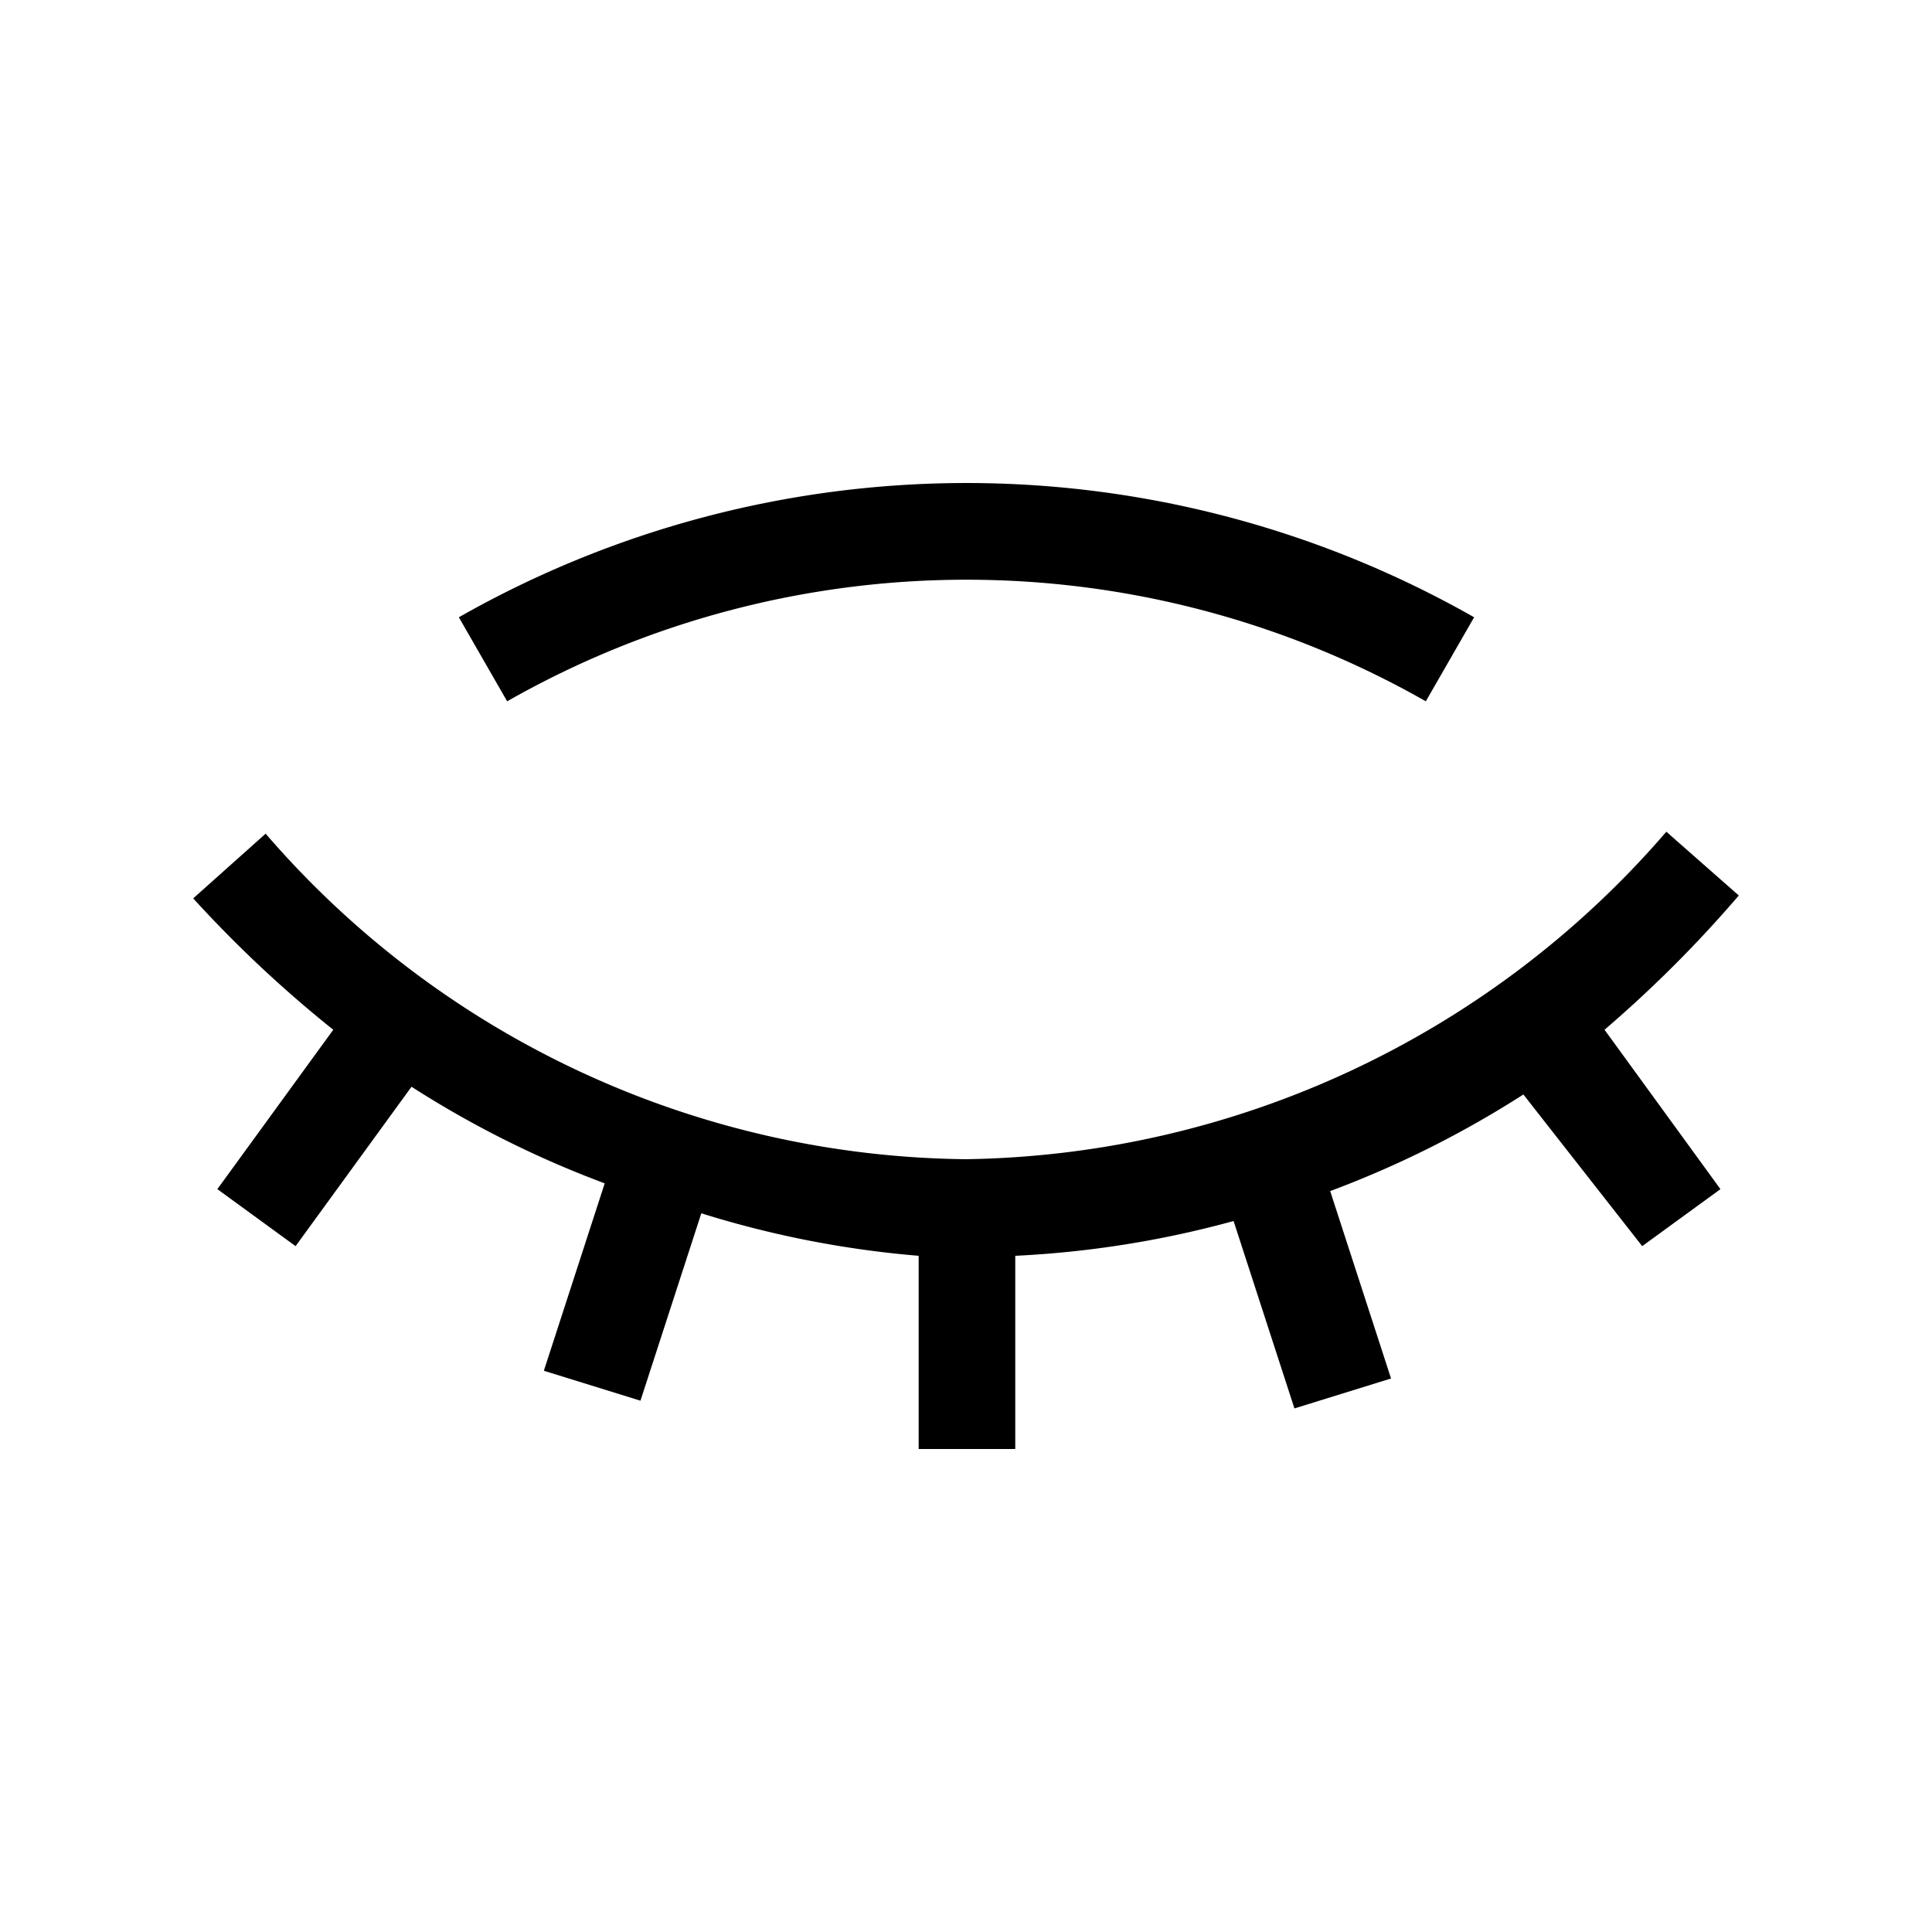 <svg id="Ready" xmlns="http://www.w3.org/2000/svg" viewBox="0 0 20 20"><title>Artboard 21</title><path d="M18,9.27l-.75-.66A9.76,9.76,0,0,1,10,12,9.7,9.7,0,0,1,2.75,8.63L2,9.3a12.64,12.64,0,0,0,1.45,1.36l-1.2,1.65.81.59,1.2-1.65a10.49,10.49,0,0,0,2,1l-.63,1.94,1,.31.63-1.94A10.41,10.41,0,0,0,9.51,13v2h1V13a10.41,10.41,0,0,0,2.26-.36l.63,1.94,1-.31-.63-1.94a10.49,10.49,0,0,0,2-1L17,12.9l.81-.59-1.2-1.65A12.81,12.81,0,0,0,18,9.27Z"/><path d="M5.25,7.26a9.61,9.61,0,0,1,9.51,0l.5-.87a10.63,10.63,0,0,0-10.51,0Z"/></svg>